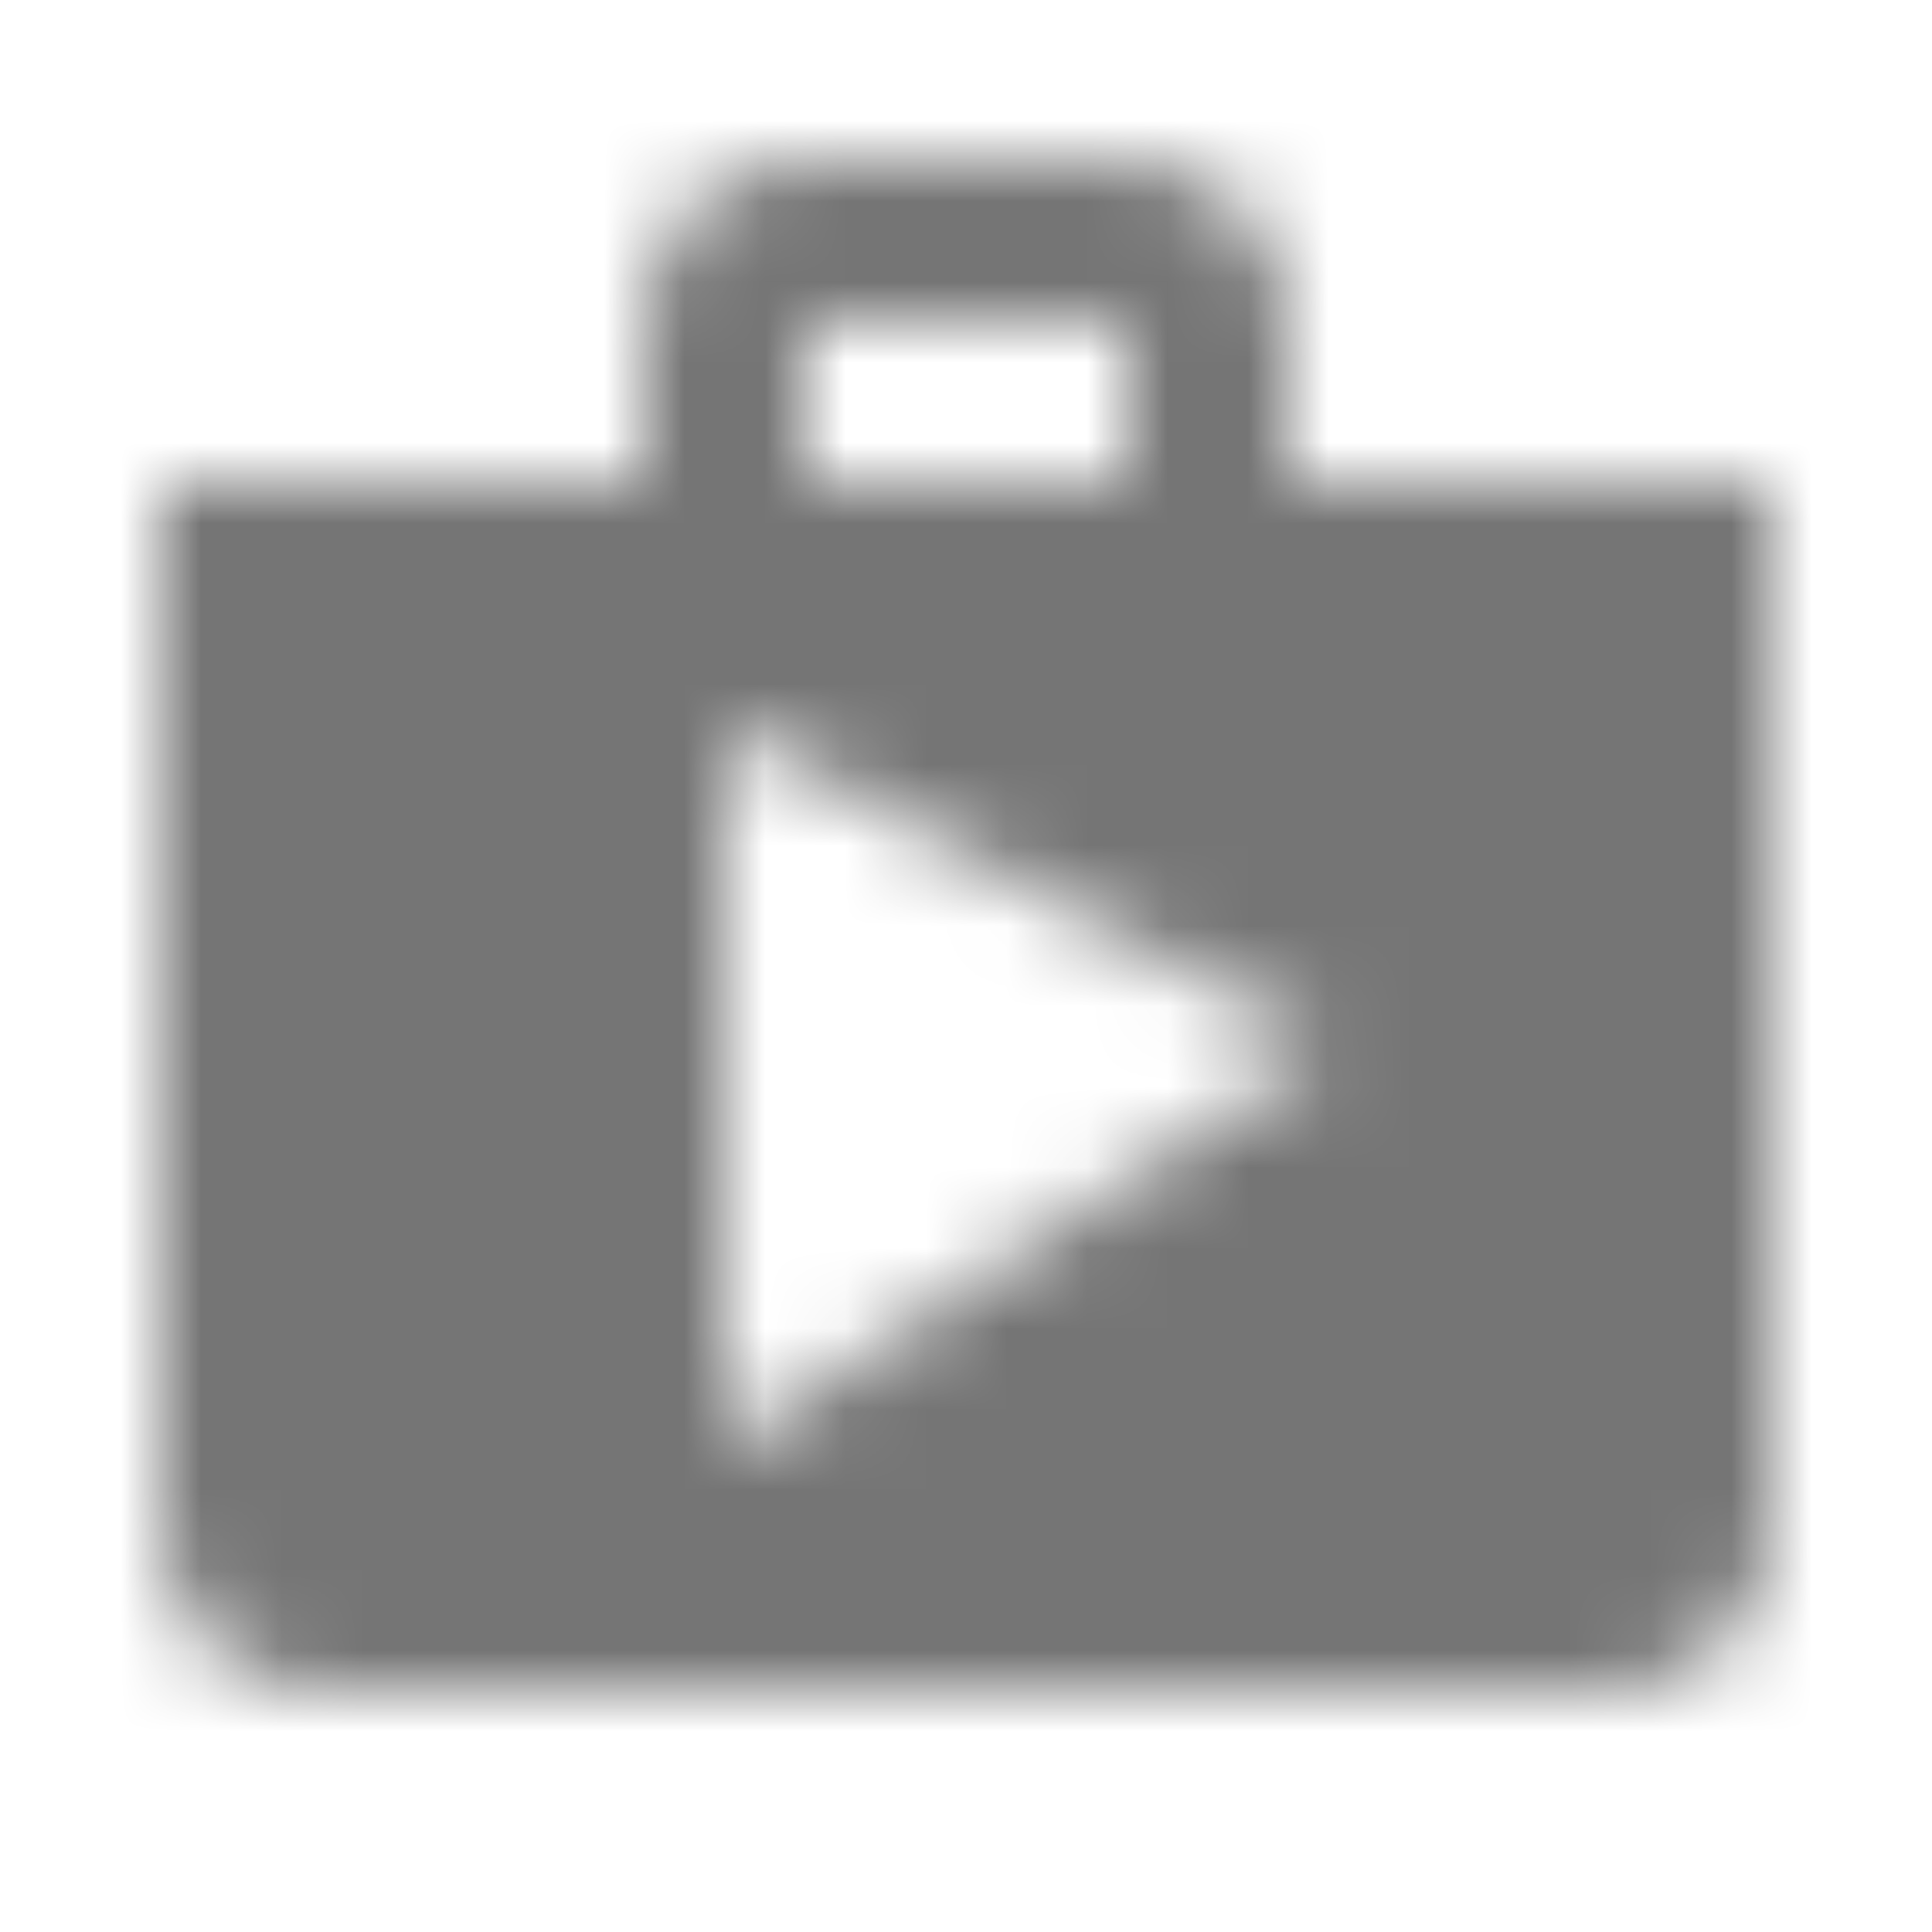 <?xml version="1.0" encoding="UTF-8"?>
<svg width="24px" height="24px" viewBox="0 0 24 24" version="1.1" xmlns="http://www.w3.org/2000/svg" xmlns:xlink="http://www.w3.org/1999/xlink">
    <!-- Generator: Sketch 50 (54983) - http://www.bohemiancoding.com/sketch -->
    <title>icon/action/shop_24px</title>
    <desc>Created with Sketch.</desc>
    <defs>
        <path d="M16,6 L16,4 C16,2.89 15.11,2 14,2 L10,2 C8.89,2 8,2.89 8,4 L8,6 L2,6 L2,19 C2,20.11 2.89,21 4,21 L20,21 C21.11,21 22,20.11 22,19 L22,6 L16,6 Z M10,4 L14,4 L14,6 L10,6 L10,4 Z M9,18 L9,9 L16.5,13 L9,18 Z" id="path-1"></path>
    </defs>
    <g id="icon/action/shop_24px" stroke="none" stroke-width="1" fill="none" fill-rule="evenodd">
        <mask id="mask-2" fill="white">
            <use xlink:href="#path-1"></use>
        </mask>
        <g fill-rule="nonzero"></g>
        <g id="✱-/-Color-/-Icons-/-Black-/-Inactive" mask="url(#mask-2)" fill="#000000" fill-opacity="0.54">
            <rect id="Rectangle" x="0" y="0" width="24" height="24"></rect>
        </g>
    </g>
</svg>